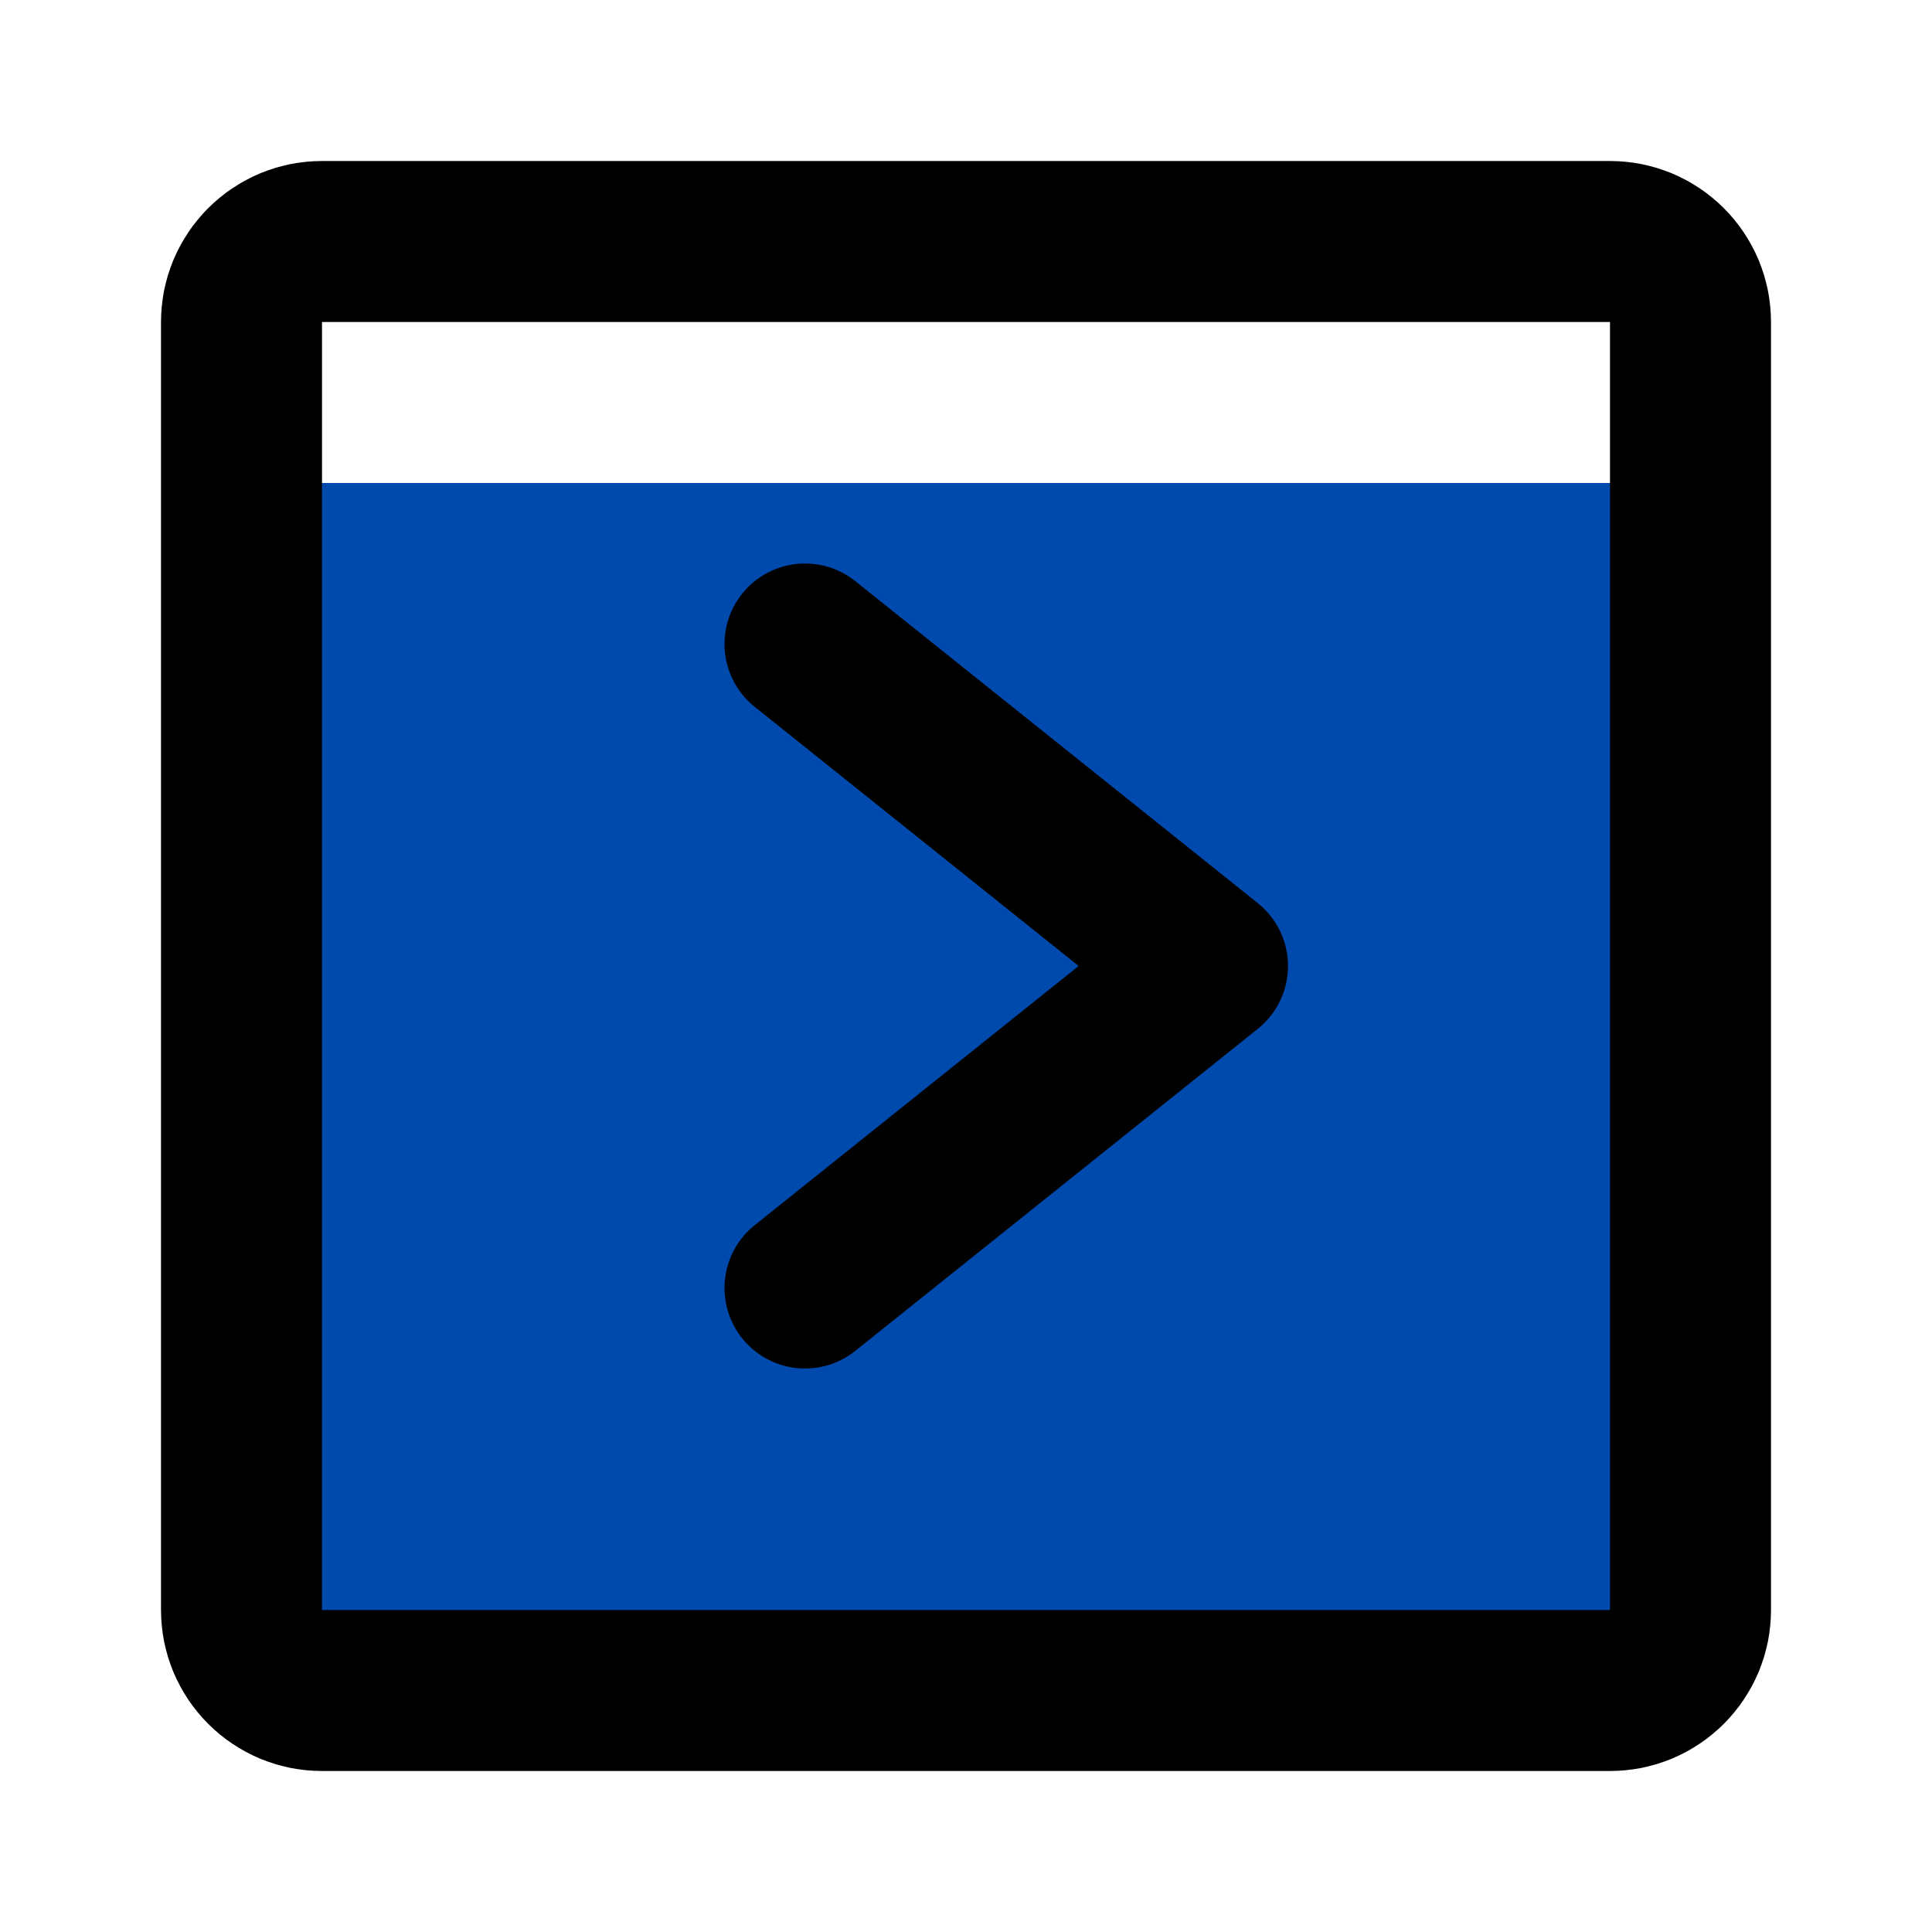 <svg xmlns="http://www.w3.org/2000/svg" xmlns:xlink="http://www.w3.org/1999/xlink" width="1024" zoomAndPan="magnify" viewBox="0 0 768 768" height="1024" preserveAspectRatio="xMidYMid meet" version="1.0"><path fill="#004aad" d="M 672 200.641 L 672 640 C 672 641.047 671.949 642.094 671.848 643.137 C 671.742 644.18 671.59 645.215 671.387 646.242 C 671.18 647.27 670.926 648.285 670.621 649.289 C 670.316 650.293 669.965 651.277 669.562 652.246 C 669.164 653.215 668.715 654.16 668.223 655.086 C 667.727 656.008 667.188 656.906 666.605 657.777 C 666.023 658.648 665.402 659.492 664.734 660.301 C 664.07 661.109 663.367 661.887 662.629 662.629 C 661.887 663.367 661.109 664.07 660.301 664.734 C 659.492 665.402 658.648 666.023 657.777 666.605 C 656.906 667.188 656.008 667.727 655.086 668.223 C 654.16 668.715 653.215 669.164 652.246 669.562 C 651.277 669.965 650.293 670.316 649.289 670.621 C 648.285 670.926 647.27 671.18 646.242 671.387 C 645.215 671.59 644.18 671.742 643.137 671.848 C 642.094 671.949 641.047 672 640 672 L 128 672 C 126.953 672 125.906 671.949 124.863 671.848 C 123.82 671.742 122.785 671.59 121.758 671.387 C 120.73 671.18 119.715 670.926 118.711 670.621 C 117.707 670.316 116.723 669.965 115.754 669.562 C 114.785 669.164 113.84 668.715 112.914 668.223 C 111.992 667.727 111.094 667.188 110.223 666.605 C 109.352 666.023 108.508 665.402 107.699 664.734 C 106.891 664.07 106.113 663.367 105.371 662.629 C 104.633 661.887 103.93 661.109 103.262 660.301 C 102.598 659.492 101.977 658.648 101.395 657.777 C 100.812 656.906 100.273 656.008 99.777 655.086 C 99.285 654.16 98.836 653.215 98.438 652.246 C 98.035 651.277 97.684 650.293 97.379 649.289 C 97.074 648.285 96.82 647.27 96.613 646.242 C 96.41 645.215 96.258 644.18 96.152 643.137 C 96.051 642.094 96 641.047 96 640 L 96 200.641 C 100.863 197.82 106.004 195.676 111.43 194.211 C 116.855 192.746 122.379 192.012 128 192 L 640 192 C 645.621 192.012 651.145 192.746 656.57 194.211 C 661.996 195.676 667.137 197.82 672 200.641 Z M 672 200.641 " fill-opacity="1" fill-rule="nonzero"/><path stroke-linecap="round" transform="matrix(32, 0, 0, 32, 0, 0)" fill="none" stroke-linejoin="round" d="M 4 3 L 20 3 C 20.033 3 20.065 3.002 20.098 3.005 C 20.131 3.008 20.163 3.013 20.195 3.019 C 20.227 3.026 20.259 3.034 20.29 3.043 C 20.322 3.053 20.352 3.064 20.383 3.076 C 20.413 3.089 20.443 3.103 20.471 3.118 C 20.5 3.134 20.528 3.15 20.556 3.169 C 20.583 3.187 20.609 3.206 20.634 3.227 C 20.66 3.248 20.684 3.27 20.707 3.293 C 20.73 3.316 20.752 3.34 20.773 3.366 C 20.794 3.391 20.813 3.417 20.831 3.444 C 20.85 3.472 20.866 3.5 20.882 3.529 C 20.897 3.557 20.911 3.587 20.924 3.617 C 20.936 3.648 20.947 3.678 20.957 3.71 C 20.966 3.741 20.974 3.773 20.981 3.805 C 20.987 3.837 20.992 3.869 20.995 3.902 C 20.998 3.935 21 3.967 21 4 L 21 20 C 21 20.033 20.998 20.065 20.995 20.098 C 20.992 20.131 20.987 20.163 20.981 20.195 C 20.974 20.227 20.966 20.259 20.957 20.29 C 20.947 20.322 20.936 20.352 20.924 20.383 C 20.911 20.413 20.897 20.443 20.882 20.471 C 20.866 20.5 20.85 20.528 20.831 20.556 C 20.813 20.583 20.794 20.609 20.773 20.634 C 20.752 20.66 20.73 20.684 20.707 20.707 C 20.684 20.73 20.66 20.752 20.634 20.773 C 20.609 20.794 20.583 20.813 20.556 20.831 C 20.528 20.85 20.5 20.866 20.471 20.882 C 20.443 20.897 20.413 20.911 20.383 20.924 C 20.352 20.936 20.322 20.947 20.29 20.957 C 20.259 20.966 20.227 20.974 20.195 20.981 C 20.163 20.987 20.131 20.992 20.098 20.995 C 20.065 20.998 20.033 21 20 21 L 4 21 C 3.967 21 3.935 20.998 3.902 20.995 C 3.869 20.992 3.837 20.987 3.805 20.981 C 3.773 20.974 3.741 20.966 3.71 20.957 C 3.678 20.947 3.648 20.936 3.617 20.924 C 3.587 20.911 3.557 20.897 3.529 20.882 C 3.5 20.866 3.472 20.85 3.444 20.831 C 3.417 20.813 3.391 20.794 3.366 20.773 C 3.34 20.752 3.316 20.73 3.293 20.707 C 3.27 20.684 3.248 20.66 3.227 20.634 C 3.206 20.609 3.187 20.583 3.169 20.556 C 3.15 20.528 3.134 20.5 3.118 20.471 C 3.103 20.443 3.089 20.413 3.076 20.383 C 3.064 20.352 3.053 20.322 3.043 20.29 C 3.034 20.259 3.026 20.227 3.019 20.195 C 3.013 20.163 3.008 20.131 3.005 20.098 C 3.002 20.065 3 20.033 3 20 L 3 4 C 3 3.967 3.002 3.935 3.005 3.902 C 3.008 3.869 3.013 3.837 3.019 3.805 C 3.026 3.773 3.034 3.741 3.043 3.71 C 3.053 3.678 3.064 3.648 3.076 3.617 C 3.089 3.587 3.103 3.557 3.118 3.529 C 3.134 3.5 3.15 3.472 3.169 3.444 C 3.187 3.417 3.206 3.391 3.227 3.366 C 3.248 3.34 3.27 3.316 3.293 3.293 C 3.316 3.27 3.34 3.248 3.366 3.227 C 3.391 3.206 3.417 3.187 3.444 3.169 C 3.472 3.15 3.5 3.134 3.529 3.118 C 3.557 3.103 3.587 3.089 3.617 3.076 C 3.648 3.064 3.678 3.053 3.71 3.043 C 3.741 3.034 3.773 3.026 3.805 3.019 C 3.837 3.013 3.869 3.008 3.902 3.005 C 3.935 3.002 3.967 3 4 3 Z M 10 16 L 15 12 L 10 8 " stroke="#000000" stroke-width="2" stroke-opacity="1" stroke-miterlimit="4"/></svg>